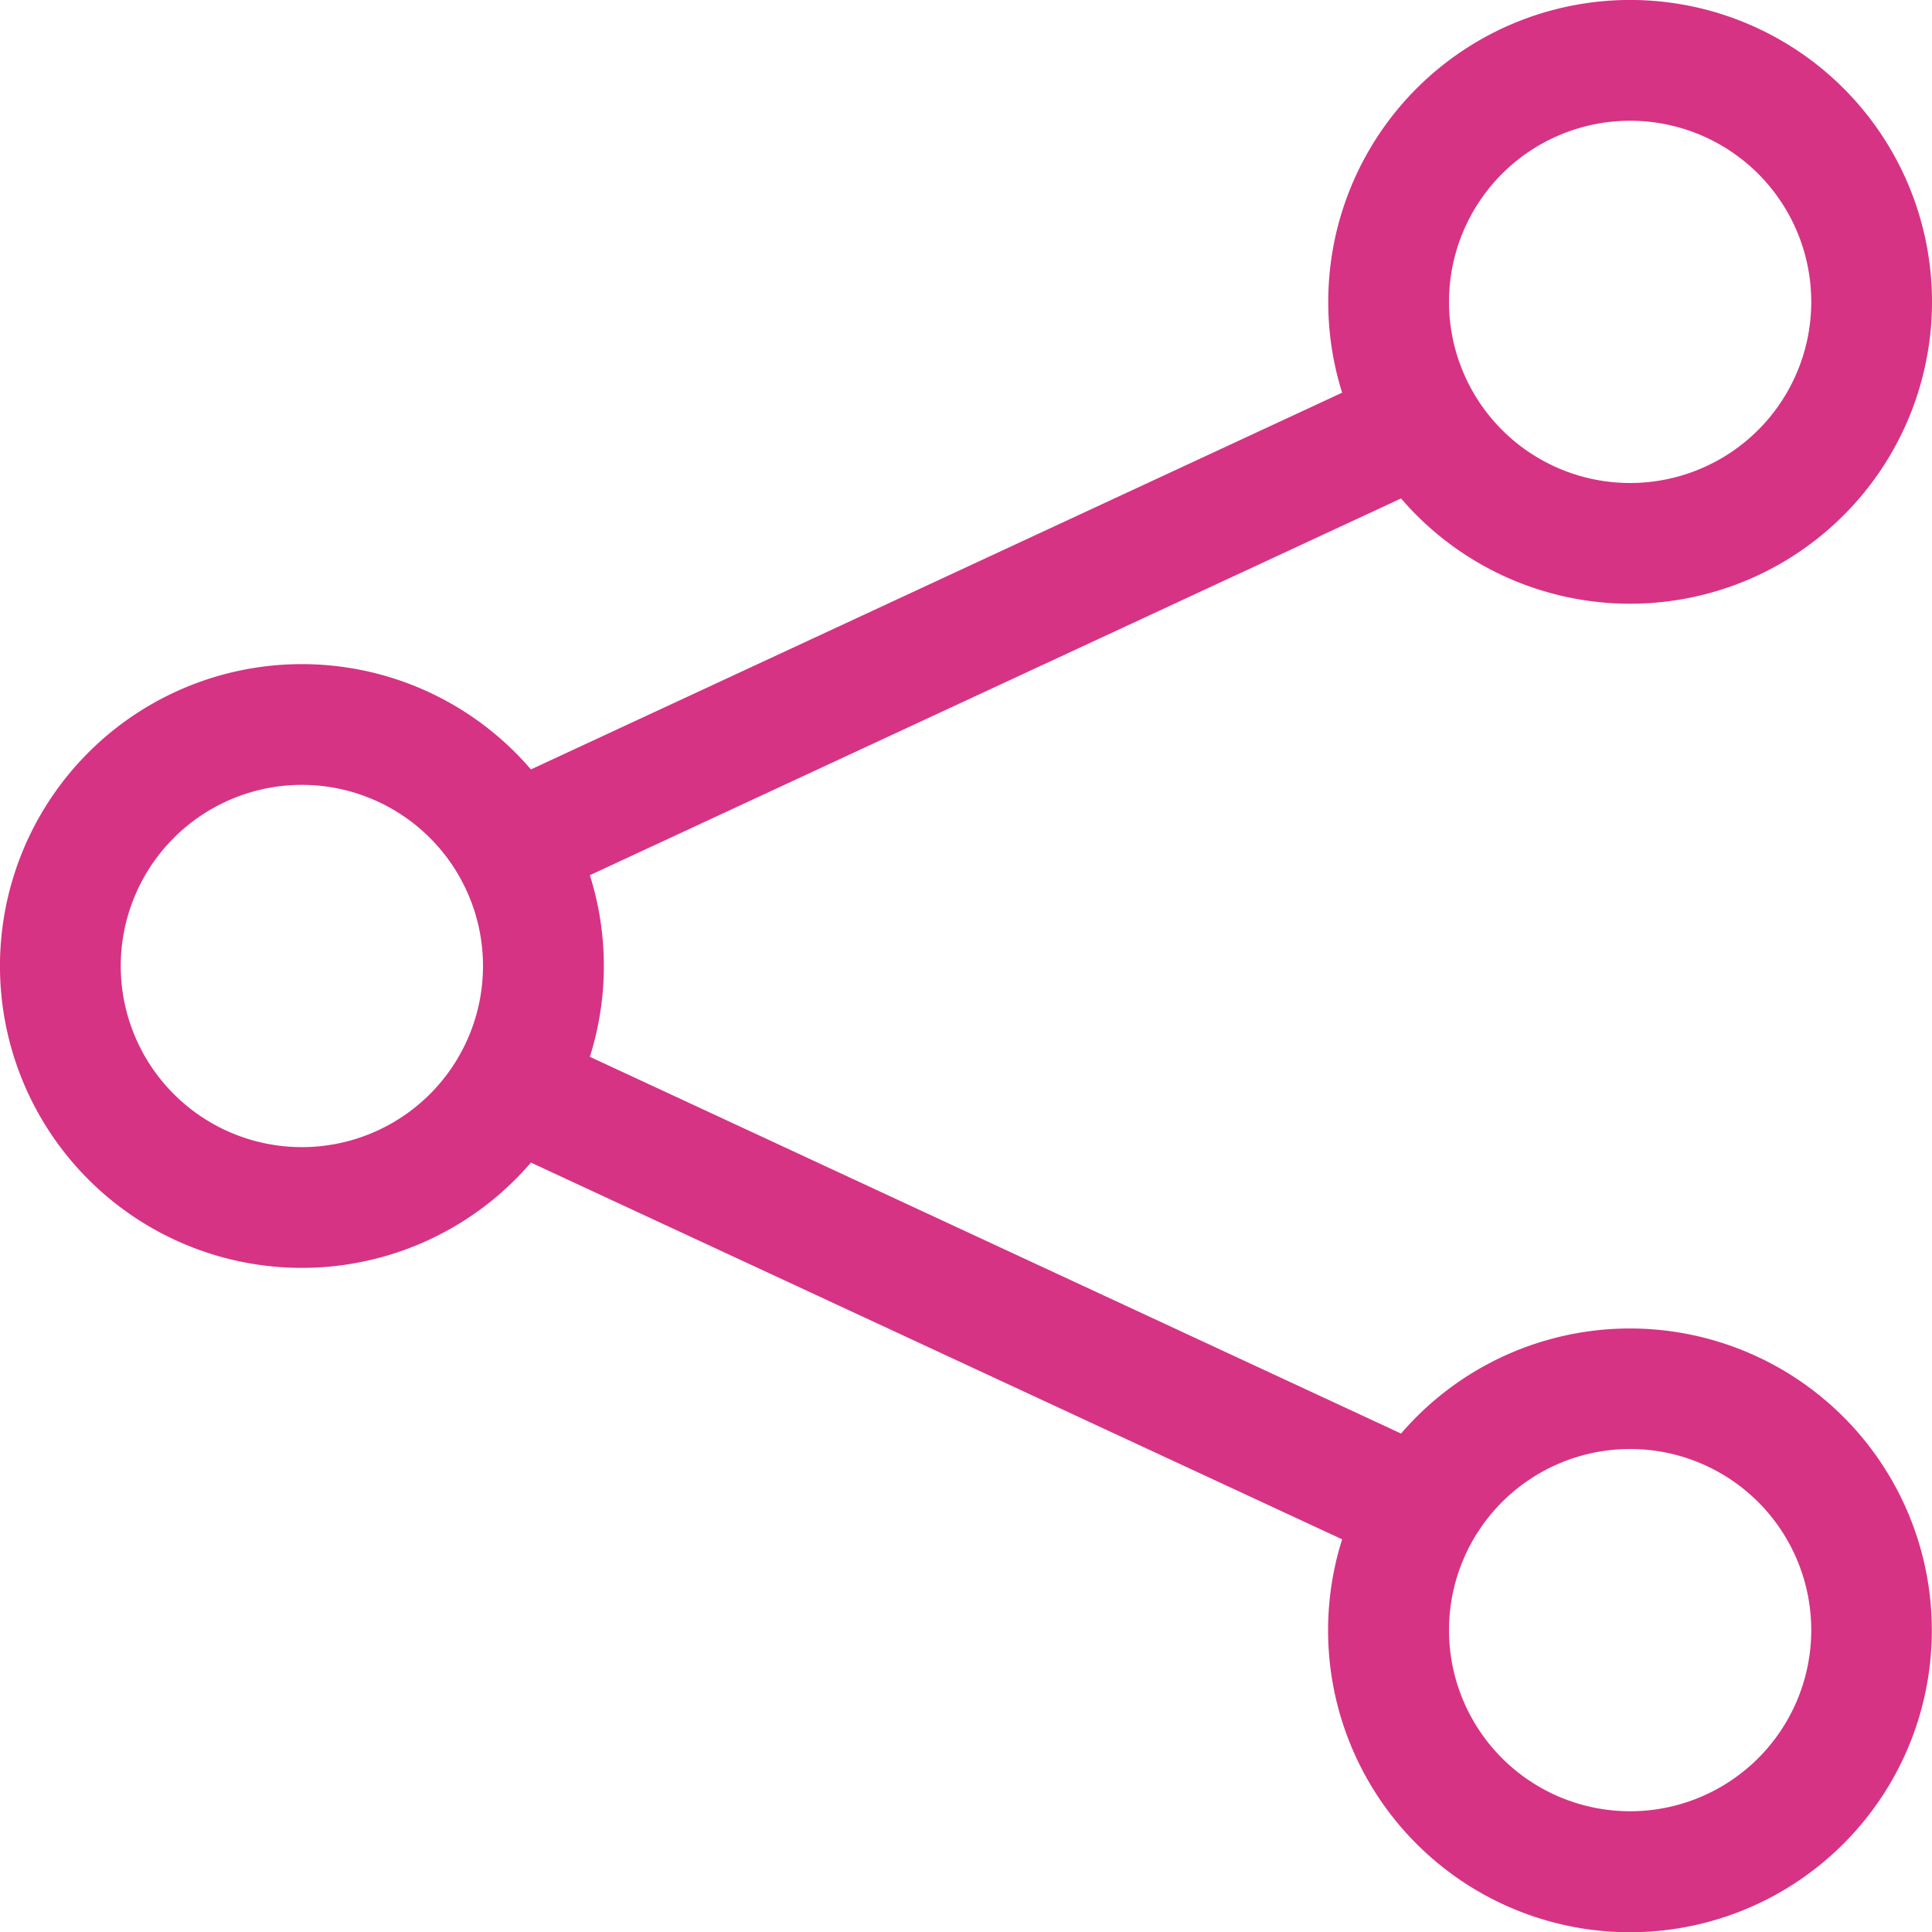 <svg xmlns="http://www.w3.org/2000/svg" width="16" height="16" fill="#d63384" class="bi bi-share" viewBox="0 0 16 16">
  <path d="M13.5 1a1.5 1.5 0 1 0 0 3 1.5 1.5 0 0 0 0-3M11 2.5a2.5 2.5 0 1 1 .603 1.628l-6.718 3.12a2.499 2.499 0 0 1 0 1.504l6.718 3.12a2.5 2.5 0 1 1-.488.876l-6.718-3.12a2.5 2.5 0 1 1 0-3.256l6.718-3.12A2.5 2.5 0 0 1 11 2.5m-8.5 4a1.5 1.5 0 1 0 0 3 1.5 1.5 0 0 0 0-3m11 5.5a1.5 1.5 0 1 0 0 3 1.5 1.5 0 0 0 0-3"/>
</svg>